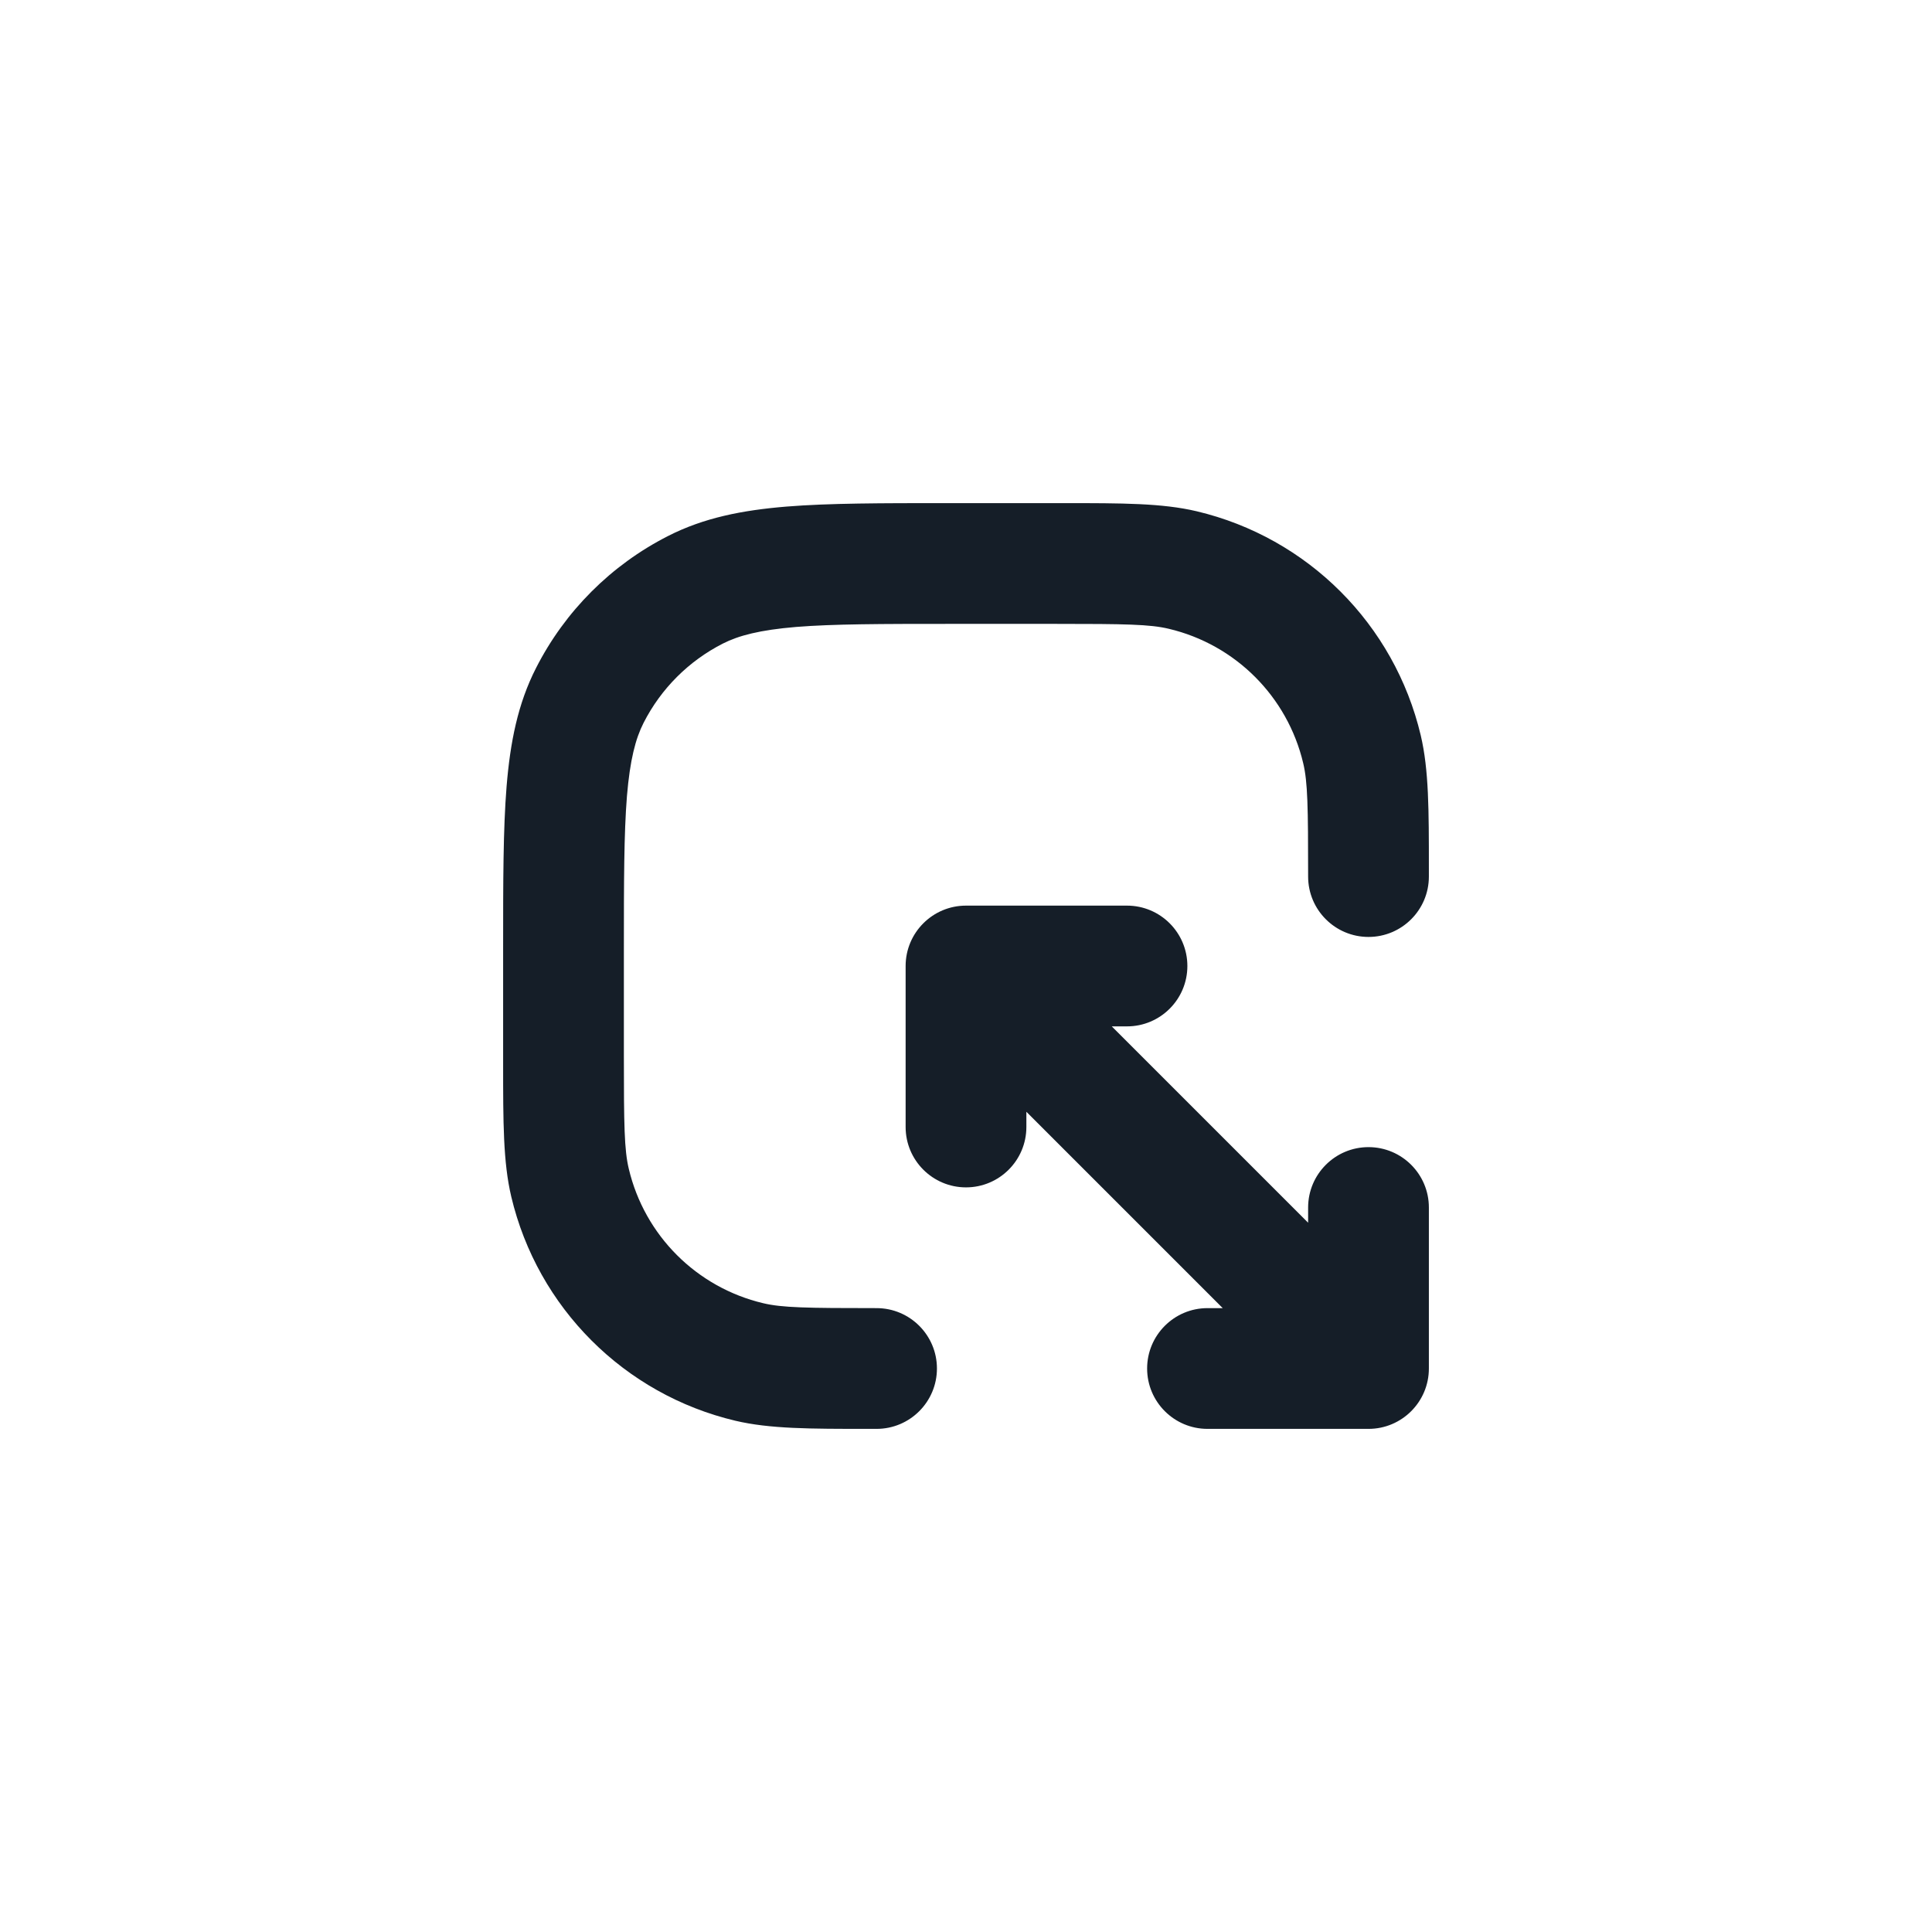 <svg xmlns="http://www.w3.org/2000/svg" viewBox="0 0 24 24">
  <defs/>
  <path fill="#151E28" d="M10.889,17.75 L10.786,17.75 C10.059,17.75 9.563,17.75 9.135,17.649 C7.755,17.322 6.678,16.245 6.351,14.865 C6.25,14.437 6.25,13.941 6.25,13.214 L6.25,13.214 L6.25,13.111 L6.25,11.768 C6.25,10.955 6.25,10.3 6.293,9.769 C6.338,9.222 6.432,8.742 6.659,8.298 C7.018,7.592 7.592,7.018 8.298,6.659 C8.742,6.432 9.222,6.338 9.769,6.293 C10.3,6.25 10.955,6.25 11.768,6.25 L13.111,6.25 L13.214,6.25 L13.214,6.25 C13.941,6.25 14.437,6.25 14.865,6.351 C16.245,6.678 17.322,7.755 17.649,9.135 C17.75,9.563 17.75,10.059 17.75,10.786 L17.75,10.889 C17.75,11.303 17.414,11.639 17,11.639 C16.586,11.639 16.25,11.303 16.25,10.889 C16.25,10.02 16.245,9.716 16.189,9.481 C15.993,8.653 15.347,8.007 14.519,7.811 C14.285,7.755 13.98,7.75 13.111,7.75 L11.8,7.75 C10.948,7.75 10.353,7.751 9.891,7.788 C9.437,7.826 9.176,7.895 8.979,7.995 C8.555,8.211 8.211,8.555 7.995,8.979 C7.895,9.176 7.826,9.437 7.788,9.891 C7.751,10.353 7.75,10.948 7.75,11.8 L7.75,13.111 C7.75,13.98 7.755,14.285 7.811,14.519 C8.007,15.347 8.653,15.993 9.481,16.189 C9.716,16.245 10.02,16.25 10.889,16.25 C11.303,16.25 11.639,16.586 11.639,17 C11.639,17.414 11.303,17.75 10.889,17.75 Z M14.25,17 C14.25,16.586 14.586,16.25 15,16.25 L15.189,16.25 L12.75,13.811 L12.75,14 C12.75,14.414 12.414,14.75 12,14.75 C11.586,14.75 11.25,14.414 11.25,14 L11.25,12 C11.25,11.586 11.586,11.25 12,11.25 L14,11.25 C14.414,11.25 14.75,11.586 14.75,12 C14.75,12.414 14.414,12.75 14,12.75 L13.811,12.75 L16.25,15.189 L16.25,15 C16.25,14.586 16.586,14.25 17,14.25 C17.414,14.25 17.75,14.586 17.75,15 L17.75,17 C17.75,17.414 17.414,17.75 17,17.75 L15,17.75 C14.586,17.75 14.25,17.414 14.25,17 Z"/>
</svg>

